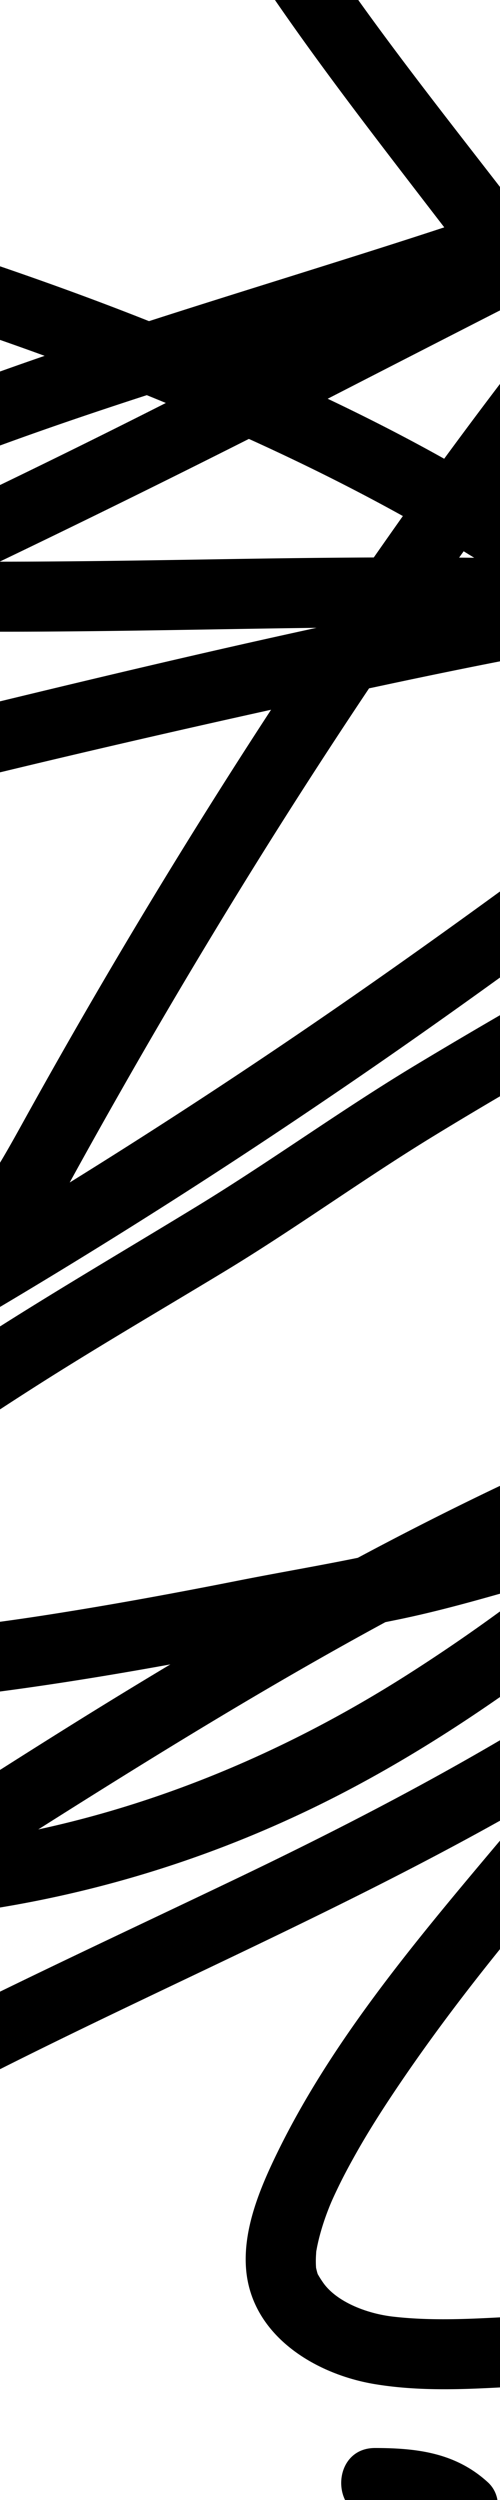 <svg id="Layer_1" data-name="Layer 1" xmlns="http://www.w3.org/2000/svg" viewBox="0 0 500 2500"><title>black scribble-02</title><path d="M1762-581c-.18-19.58-15.8-34.33-35-35-183.26-6.37-352.59,83.46-493.85,192.48C1082.08-306.94,953.08-165.07,829.58-20.37,720.77-86.84,608.71-149.13,496-207.69c-56.7-29.44-109.18-66.49-165.37-96.92C273.69-335.43,209.12-363.66,143-360c-21.5,1.19-41.39,21.64-33.75,44.3,63.38,188,184.4,346.94,303.84,502.5q15.53,20.23,31.17,40.55c-50.08,16.49-100.36,32.24-150.47,48-48.21,15.13-96.56,30.23-144.78,45.8C-71.83,233.44-302.84,173.72-530.7,107.25-653.88,71.31-776.77,34.32-898.47-6.38c-100.7-33.68-201.75-68.34-299.16-110.73-91.39-39.76-182.59-82.17-279.65-106.39-46-11.48-94.07-18.21-141.57-16.32-46.87,1.86-89.29,14.84-131.81,33.75C-1823-173.9-1883.75-117-1934.3-57.23c-57.91,68.51-105.58,145.17-148.42,223.79-76.23,139.91-136.07,288-202.29,432.78-60.2,131.57-116.25,265.29-160.8,403-49,151.33-86.21,311.3-83.21,471.23,2.73,145.25,46.93,292.2,158.54,390.93,32.53,28.77,68.45,54.91,110.52,66.57,61.46,17,124.59,27.76,188.06,33.67,125.56,11.71,253.16-3,374.27-37.14,30.06-8.48,59.15-21,89.3-28.78q47.88-12.31,95.52-25.44,91.56-25.11,182.28-53.16,181.38-55.83,359-123.06c82.5-31.11,164.53-64,246.16-97.8a36.92,36.92,0,0,0,11.08,5.35c74.48,22.07,157.71-5.48,226.87-33.15,79.07-31.64,154-72.52,227.43-115.4,43.44-25.36,87.25-50.08,131-74.88q-9.24,22.41-16.94,45.39c-42,31.72-82.43,65.69-118.48,103.93-35.91,38.08-69.94,83.26-82.33,135.06-5.39,22.52,10.52,43.63,33.75,44.3,47.4,1.36,94.62.52,141.68-2.07a670.28,670.28,0,0,0,39.84,146.23q-44.09,28.29-88.31,56.36c-95.56,60.5-190.75,121.71-281.7,189-75.12,55.58-147.42,115.31-212.26,182.72-25.69,26.71.59,64.52,34,58.5C-440.42,2297.7-221.07,2181-6.3,2072.39c179.74-90.91,365.15-169.69,539.43-270.54q-20.82,24.14-41.34,48.52c-78.43,93.36-160.22,191.27-214.1,301.5-17.28,35.36-34.85,76.85-31.61,117.18,5.31,66.19,68.67,105.19,129,115.13,58.55,9.65,118,3,176.86.5,27.33-1.16,54.75-1.34,82,1.74a130.85,130.85,0,0,1,23.76,4.88c-96.4,121.07-215.72,224.49-337.39,318.95-102.32,79.45-210,152.42-320.58,220.12,47.2-66.24,117.44-118.56,181.7-164.37,103.92-74.07,219.55-139.21,306.38-234.25,12.41-13.59,14.54-36.2,0-49.5-32.21-29.46-70.69-34.2-112.75-34.25-45.14-.05-45.14,69.95,0,70,8.84,0,18.2-.29,27.34.42-82.34,76.8-183,134-273.66,199.61-102.4,74.14-210.34,163.9-243.43,291.67-7.69,29.7,24.53,55,51.41,39.52,150.58-86.84,295.55-183.16,433.09-289.47,137.09-106,267.52-223.76,371.47-363.08,12.29-16.48,1.37-37.57-12.55-47.89-61.15-45.33-148.7-35.82-220-31.9-38.56,2.11-77.37,4.18-115.85-.27-25.81-3-55.13-14.29-69-32.9a105,105,0,0,1-6.19-9.67c-.67-2.11-1.19-4.27-1.66-6.43l0-.15c0-.47-.05-1-.09-1.7a96.78,96.78,0,0,1,.19-12.16c0-.86.09-1.54.13-2.11s.18-1,.3-1.7c.69-4,1.62-8,2.6-12a245,245,0,0,1,9.08-28.12c.43-1.13.87-2.25,1.32-3.37s1.54-3.74,1.9-4.57c2.15-4.9,4.44-9.74,6.76-14.56,5.45-11.31,11.41-22.37,17.56-33.31,13.48-24,28.37-47.12,43.77-69.88,75.29-111.2,164.22-213,255.12-314.34q59.65-66.51,120.83-131.61,49.65-39.4,96.34-82.31c8.88-8.19,11.57-19.45,9.58-30l34.41-36.35c26.4-27.9,53.07-55.65,78.23-84.68,3.47-4,6.87-8,10.16-12.18q4.36-5.48,8.56-11.1c-6.72,9,.85-.8,1.94-2.14,3.26-4,6.57-8,9.87-11.9,24.59-29.41,49.94-58.18,74.61-87.52,58-69,114.59-141.3,154.48-222.6,37.23-75.87,59.37-164.18,30.62-246.64-21.3-61.1-62.41-105.42-113.39-138q48-40.41,92.93-84.83c22.86-22.75,4.71-57.63-24.75-59.75-50.14-3.61-100.34-5.08-150.54-4.75q74.63-63.64,146.18-130.81C1491.77,150,1738.59-157.12,1760.73-524.41,1761.87-543.25,1762.18-562.13,1762-581ZM1212.9-317.35C1346.63-432.52,1510.55-539,1691.55-545.92c-4.63,133.78-42.55,259.65-101.18,377-16.32-9.3-34.56-14.34-54.37-13.11-33.6,2.08-62.49,20-88.22,40.48-183,38.1-359.51,101.9-531.14,175.72q-13.51-8.7-27.1-17.29C990.53-100.95,1095.16-216,1212.9-317.35ZM-581.4,1462.1c51.91-49.91,114.13-90.45,175.56-124.5,82.29-45.62,173.42-83.74,266.48-106.16-16.06,12.36-32.89,23.68-51.73,35.88-65.79,42.59-135.85,78.62-206.34,112.7C-459.19,1409.88-520.16,1436.3-581.4,1462.1Zm514.27-199.84c-.87,1.39-1.71,2.8-2.57,4.2l-7.42,4.26Q-72.08,1266.57-67.13,1262.26ZM-201.8,567.92a284.72,284.72,0,0,1-64.89-5.53C-134.91,492.19,4.9,441.22,146.78,395.16q9.54,3.87,19.06,7.81C55,459.19-57.11,513.06-169.8,565.61-180.35,567.21-191.16,567.57-201.8,567.92Zm660.92-10.29c1.51-2.12,3-4.23,4.54-6.34,3.52,2.15,7,4.31,10.56,6.48Q466.67,557.68,459.12,557.63Zm-85.34-.16c-51,.21-102,.9-153,1.74-73.71,1.2-147.42,2.43-221.14,2.47q125.19-60.15,249.23-122.77c52.32,23.72,103.8,49.26,154,77.13Q388.26,536.69,373.78,557.47ZM-151,633.07q4.46-.71,8.88-1.44c14.42-2.4,29.12-1,43.72-.74,33.59.64,67.19.82,100.79.82,104.74,0,209.46-2.56,314.19-3.91-151.77,33-302.74,70.1-453.46,106.94-228.61,55.86-454.09,123.69-678,195.9Q-568.43,824.49-324.24,713.1-237.39,673.49-151,633.07ZM377.5,686.56c73-15.68,146.35-30.43,220-43.37l.72.56c37.79,29.42,74.68,61,113.08,90.09C578.79,834.45,445,933.7,307.65,1027.51q-117.28,80.09-237.95,155,2.28-4.17,4.57-8.35,22.91-41.61,46.41-82.89,45.13-79.47,92.45-157.66,75.12-124.42,155.93-245.27Zm410.37-11q-5.21-16.82-11-33.28c15.89,1.62,31.78,3.28,47.65,5.08Q806.22,661.46,787.87,675.52ZM653.62,563.29q-25.86-1.38-51.71-2.38c-31.8-22.86-63.59-45.57-97-66.38q33.79-45.86,68.49-91c34.23,50.8,66,103.11,93,157.69ZM444.18,458.75c-38.12-21.36-77-41.24-116.49-60q88.68-45.59,177.47-91,13.11,17.65,26,35.5Q486.94,400.37,444.18,458.75ZM567.79,276q13.41-6.75,26.84-13.48-9.55,12-19.07,24Q571.69,281.2,567.79,276Zm-368.88-551c-1.44-3.43-2.83-6.87-4.21-10.32,39.23,8.74,76.54,28,111.32,47.08,53.86,29.62,104.42,65,159,93.33C572.64-89.07,679.62-29.63,783.69,33.6Q742.59,82.14,701.92,131C640.2,158,577,181.92,513.22,204.08,395.79,51.75,272.91-97.89,198.91-275.06ZM-1458.28,1785.32q-43.8,12.66-87.8,24.61c-31.62,8.63-64.92,14.78-95.67,26a1082.9,1082.9,0,0,1-186.21,49.7c-122,21.34-248.13,16.07-368.7-10.88-25.06-5.6-52.51-9.93-74.57-23.4a366.21,366.21,0,0,1-43.22-30.76,367.07,367.07,0,0,1-67.17-73c-39.06-56.57-59.38-119.1-70.39-187.38-23.69-146.91,7.35-307.09,47.15-451s95-283.69,154.93-418.44c60.48-136,119.28-273.39,185.17-406.85,39.82-80.66,83.54-159.7,135.26-233.39,44.86-63.93,98.19-125.25,163.83-168.49,70.1-46.19,147.13-60.69,230.53-46.42,96.2,16.45,187.05,57.22,275.84,96.12C-1046.57,25-823.6,93.93-601.08,159.57c215.4,63.53,434.55,119.18,645.72,196.27-125.35,43.21-248.57,92.16-365,156-17,9.29-33.68,19-50.25,29-20.4,12.25-25.16,49.54,0,60.44A473.34,473.34,0,0,0-300,625.7q-96,43.88-192.28,87.06-348.91,156.87-702.61,302.77Q-1477.16,1132-1762.3,1241.25c-14.76,5.66-25.7,17-25.7,33.75,0,17.89,16,36.57,35,35,58.56-4.84,115.77-16.32,171.27-35.68,55.78-19.46,106.5-49.69,162.38-68.38,122.8-41.09,245.42-82.76,368.22-123.87,244.39-81.81,489.7-161.22,738.32-229.33,193-52.87,388.3-99.7,583.89-143Q144.35,904,31.54,1106.93C18.8,1129.75,6.73,1152.37-7,1174.16c-2.44-16.74-15.24-32.24-34-30.16-138.45,15.34-273.09,64.37-395.16,130.41C-543.09,1332.26-653.59,1411.91-717,1519q-13.79,5.85-27.65,11.81C-976.77,1630.67-1215.56,1715.19-1458.28,1785.32ZM8.77,1301.73q160.73-95.94,315.66-201.17C487.53,990.23,645,871.58,801.66,752.4q59.72-45.4,118.73-91.78c20.19,3.48,40.31,7.45,60.33,12.14,18.74,4.39,37.67,9.43,56.35,15.42C928.74,767.54,811.94,836,696,902.76c-93.91,54.06-188.54,106.9-281.33,162.9-74.08,44.7-144,95.59-217.76,140.64-78.26,47.81-157.51,93.89-234.15,144.15q8.66-16.31,18-32.17Q-5.2,1310.06,8.77,1301.73Zm-270.14,338.93a326.71,326.71,0,0,1,19.69-29.45c17.58-23.74,44.51-50.14,69-72.25a577.32,577.32,0,0,0-5.07,99.51Q-219.54,1640.54-261.37,1640.66Zm159.74,62.22c91.13-8.17,181.73-22.1,272-38.49Q119.26,1695,68.8,1726.54c-47.08,29.42-93.86,59.33-140.59,89.31A577.23,577.23,0,0,1-101.63,1702.88ZM706.66,1472c0,.8,0,1.83-.08,3-3.56.39-7.12.81-10.66,1.26Q701.29,1474.13,706.66,1472Zm-310.72,148c48-9.73,94.91-23.72,142-37.15q-10,7.72-20.09,15.34-54.56,41-112.22,77.63c-113.49,72-237,125.37-367.36,153.62,113.92-72.16,228.55-143,347.12-207.29ZM237.06,1878.32C131,1929.14,24.56,1978.45-80.41,2031.58c-108.75,55-217.84,110-331,155.67-52,21-105,39.95-158.89,55.64,135.56-117.29,290.73-211.67,441.68-307.29q16.33-10.35,32.65-20.74A29.16,29.16,0,0,0-81,1918a1146.33,1146.33,0,0,0,373-100.15c116.32-53.36,222.16-126.6,321.91-206.22,50.88-10.34,104.59-27.81,138.77-68.59,5.22,0,10.37.14,15.44.45q-20.34,21.59-40.61,43.25C577.67,1704.42,408.83,1796,237.06,1878.32ZM1179.62,770.1c52,54.16,56.32,128.79,34.83,198.58-25.21,81.85-78.93,155.19-131.74,221.35-25.9,32.45-53,63.88-80.07,95.36-11,12.77-21.9,25.56-32.66,38.49-5.73,6.89-11.54,13.8-16.86,21-38.94,48.41-82.9,93.32-126.61,138a220,220,0,0,0-50.37-9.62c-1-21.93-8.18-44-18.92-64-6.91-12.85-25.37-21.36-39.52-16.08-124.05,46.29-243.54,102.4-359.9,164.63-39.54,8.09-79.52,14.86-118.88,22.66-61,12.09-122.12,23.42-183.53,33.13C1.16,1622.25-53.36,1629.1-108,1633.76a543.52,543.52,0,0,1,3.43-78.93,500.53,500.53,0,0,1,17.88-85.63c38.39-28.26,78.27-54.6,118.29-80.23,63-40.36,127.67-78,191.69-116.77,71.51-43.24,139.09-92.57,210.44-136.2C658.56,998.49,902.54,881.26,1112.3,719.65,1137.06,733.14,1160,749.62,1179.62,770.1ZM1077.38,593.42q38.71-.58,77.43.45-25.49,22.49-51.93,43.78c-35.57-14.68-73.33-25.68-111-34.19l9.39-7.63Q1039.32,594,1077.38,593.42ZM1205.76,323.3c-73.76,71-150.88,138.47-230,203.56-79.14,4.47-158.15,12.8-236.76,23.66-33.81-71.74-75.41-139.21-120.85-204.6q62.38-79.32,126.85-157.11,12.9-6.17,25.82-12.26,6.66-3.11,13.28-6.26,87.18-40.92,175.72-78.92c108-46.09,218.36-87.18,330.89-120.85q83.4-25,168.63-43.1c16.43-3.49,25.46-10.13,38.73-20,10.16-7.56,21.18-14.18,33.26-18,10.35-3.27,18.16-2,26,3.13C1465.08,53.64,1336.14,197.72,1205.76,323.3Z"/></svg>
